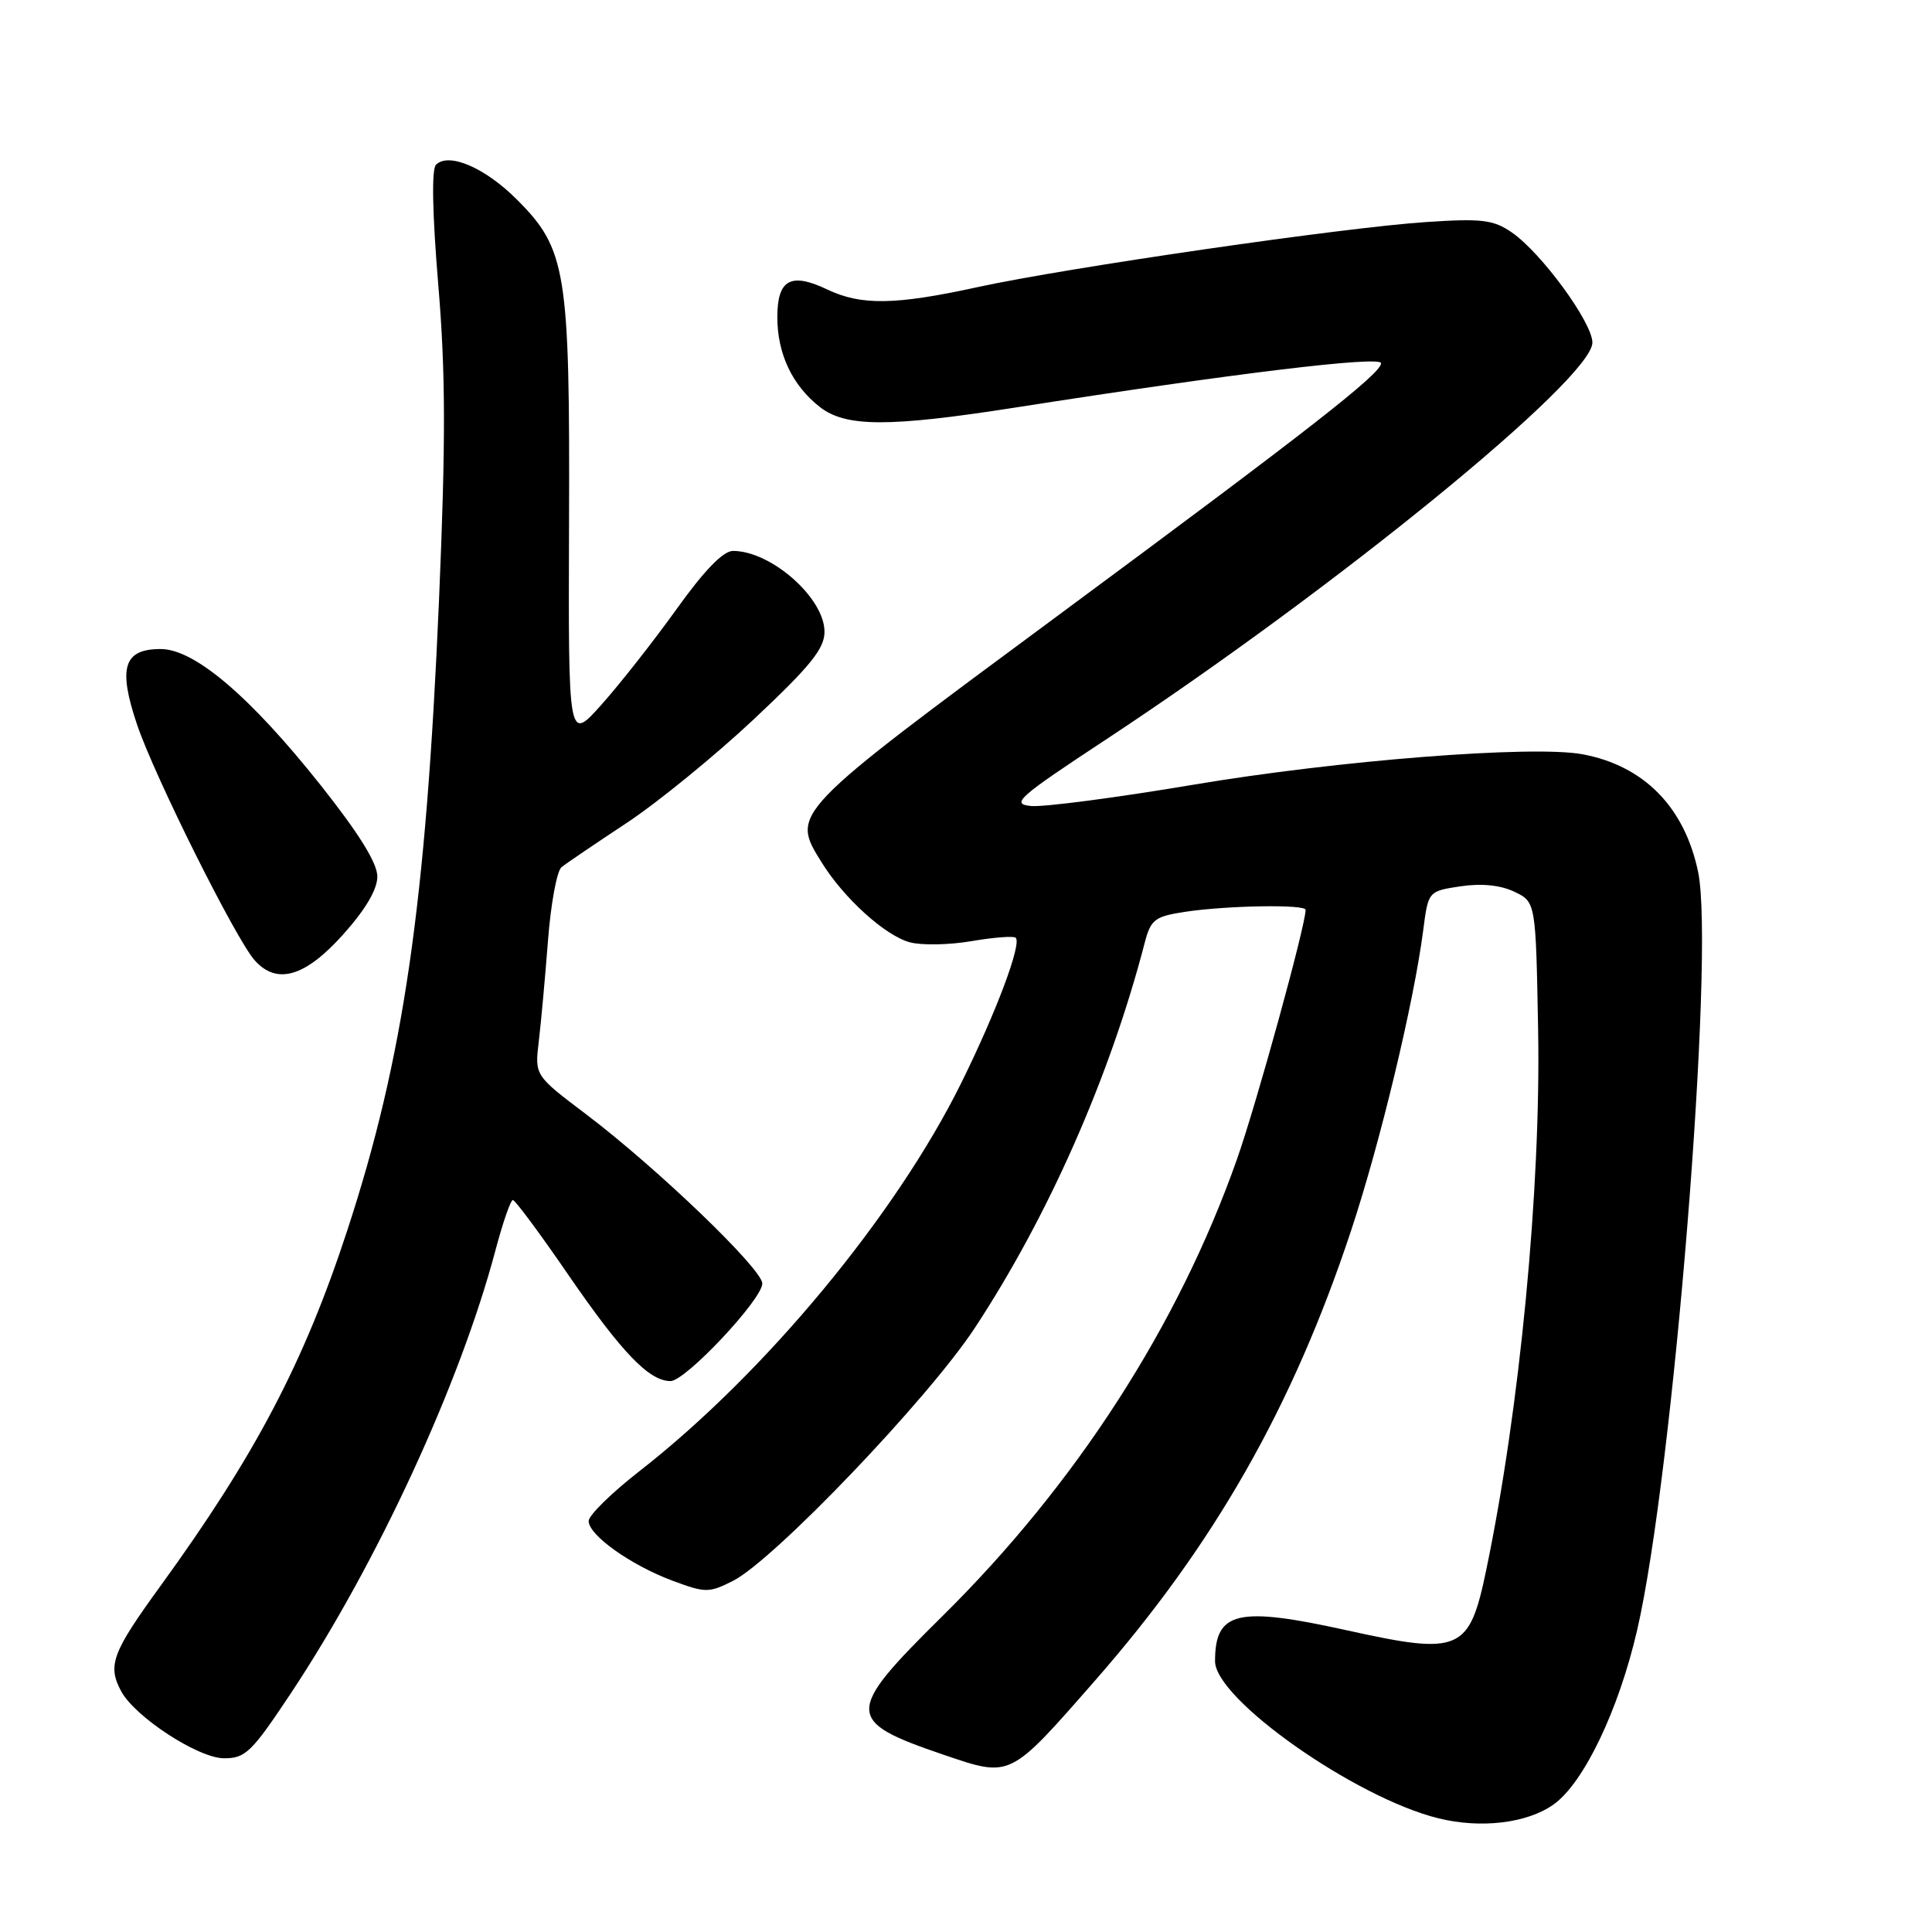 <?xml version="1.0" encoding="UTF-8" standalone="no"?>
<!DOCTYPE svg PUBLIC "-//W3C//DTD SVG 1.1//EN" "http://www.w3.org/Graphics/SVG/1.1/DTD/svg11.dtd" >
<svg xmlns="http://www.w3.org/2000/svg" xmlns:xlink="http://www.w3.org/1999/xlink" version="1.1" viewBox="0 0 256 256">
 <g >
 <path fill="currentColor"
d=" M 205.86 239.10 C 209.86 236.25 214.48 226.60 216.93 216.00 C 221.72 195.26 227.26 126.38 225.01 115.54 C 223.22 106.94 217.82 101.45 209.67 99.94 C 203.06 98.73 177.27 100.75 158.06 103.99 C 147.91 105.70 138.27 106.96 136.62 106.80 C 133.91 106.53 134.83 105.71 146.53 98.00 C 177.06 77.88 211.00 50.18 211.00 45.39 C 211.00 42.74 204.22 33.47 200.31 30.79 C 197.88 29.12 196.34 28.93 189.00 29.42 C 178.13 30.13 141.37 35.47 129.61 38.03 C 118.63 40.43 114.12 40.50 109.62 38.36 C 104.78 36.05 103.00 37.03 103.00 42.02 C 103.00 46.87 104.97 51.05 108.61 53.91 C 112.04 56.61 117.72 56.63 134.61 53.99 C 163.42 49.48 183.00 47.11 183.00 48.13 C 183.00 49.51 173.38 57.02 140.31 81.47 C 104.57 107.90 104.78 107.68 108.87 114.27 C 111.82 119.03 117.29 123.98 120.56 124.86 C 122.13 125.28 125.83 125.21 128.77 124.70 C 131.71 124.20 134.33 124.00 134.59 124.26 C 135.40 125.07 132.02 134.09 127.37 143.50 C 118.70 161.03 101.36 181.96 84.75 194.92 C 81.04 197.81 78.00 200.79 78.00 201.54 C 78.00 203.42 83.58 207.39 89.13 209.46 C 93.49 211.08 93.94 211.08 97.13 209.47 C 102.54 206.73 122.96 185.38 129.14 176.00 C 138.90 161.17 147.05 142.72 151.66 125.00 C 152.49 121.82 152.98 121.44 157.04 120.82 C 162.60 119.98 173.00 119.81 173.00 120.56 C 173.00 122.62 166.48 146.32 163.90 153.62 C 156.13 175.65 142.57 196.68 124.82 214.20 C 111.92 226.95 111.93 228.05 125.05 232.52 C 133.98 235.55 133.71 235.69 145.05 222.74 C 160.91 204.65 171.29 186.41 179.03 163.05 C 182.90 151.37 187.34 132.85 188.58 123.29 C 189.25 118.09 189.25 118.09 193.53 117.44 C 196.32 117.03 198.81 117.28 200.66 118.16 C 203.50 119.52 203.50 119.52 203.81 136.51 C 204.18 157.47 201.39 186.64 196.94 208.00 C 194.69 218.84 193.51 219.35 178.45 216.02 C 163.96 212.82 161.00 213.51 161.00 220.12 C 161.00 225.14 179.57 238.21 190.58 240.93 C 196.23 242.33 202.36 241.59 205.86 239.10 Z  M 38.62 224.25 C 50.01 207.05 60.94 183.38 65.63 165.75 C 66.61 162.04 67.66 159.00 67.96 159.01 C 68.26 159.01 71.61 163.53 75.40 169.06 C 82.43 179.27 86.02 183.00 88.85 183.00 C 90.83 183.00 101.00 172.18 101.01 170.07 C 101.01 168.16 87.05 154.75 77.68 147.66 C 70.85 142.50 70.85 142.50 71.39 138.00 C 71.69 135.53 72.23 129.52 72.61 124.65 C 72.98 119.79 73.79 115.40 74.40 114.91 C 75.00 114.42 78.88 111.79 83.00 109.07 C 87.12 106.35 94.72 100.15 99.88 95.31 C 107.40 88.25 109.26 85.94 109.25 83.70 C 109.25 79.24 102.18 73.00 97.13 73.00 C 95.82 73.00 93.31 75.59 89.62 80.75 C 86.56 85.01 82.09 90.70 79.68 93.39 C 75.30 98.29 75.30 98.29 75.40 69.39 C 75.52 35.88 75.05 33.00 68.49 26.44 C 64.27 22.21 59.45 20.15 57.77 21.83 C 57.17 22.43 57.29 28.33 58.07 37.69 C 59.05 49.39 59.07 58.40 58.17 79.55 C 56.43 119.94 53.47 140.27 46.02 163.02 C 40.30 180.51 33.81 192.86 21.27 210.14 C 14.85 218.98 14.22 220.67 16.05 224.09 C 17.87 227.49 26.23 232.95 29.66 232.98 C 32.53 233.00 33.34 232.20 38.62 224.25 Z  M 45.41 123.89 C 48.42 120.54 50.00 117.87 50.00 116.14 C 50.00 114.36 47.54 110.41 42.48 104.03 C 33.13 92.26 25.77 86.00 21.29 86.00 C 16.38 86.00 15.61 88.46 18.17 96.04 C 20.49 102.89 31.24 124.44 33.75 127.25 C 36.67 130.53 40.41 129.45 45.41 123.89 Z "/>
</g>
</svg>